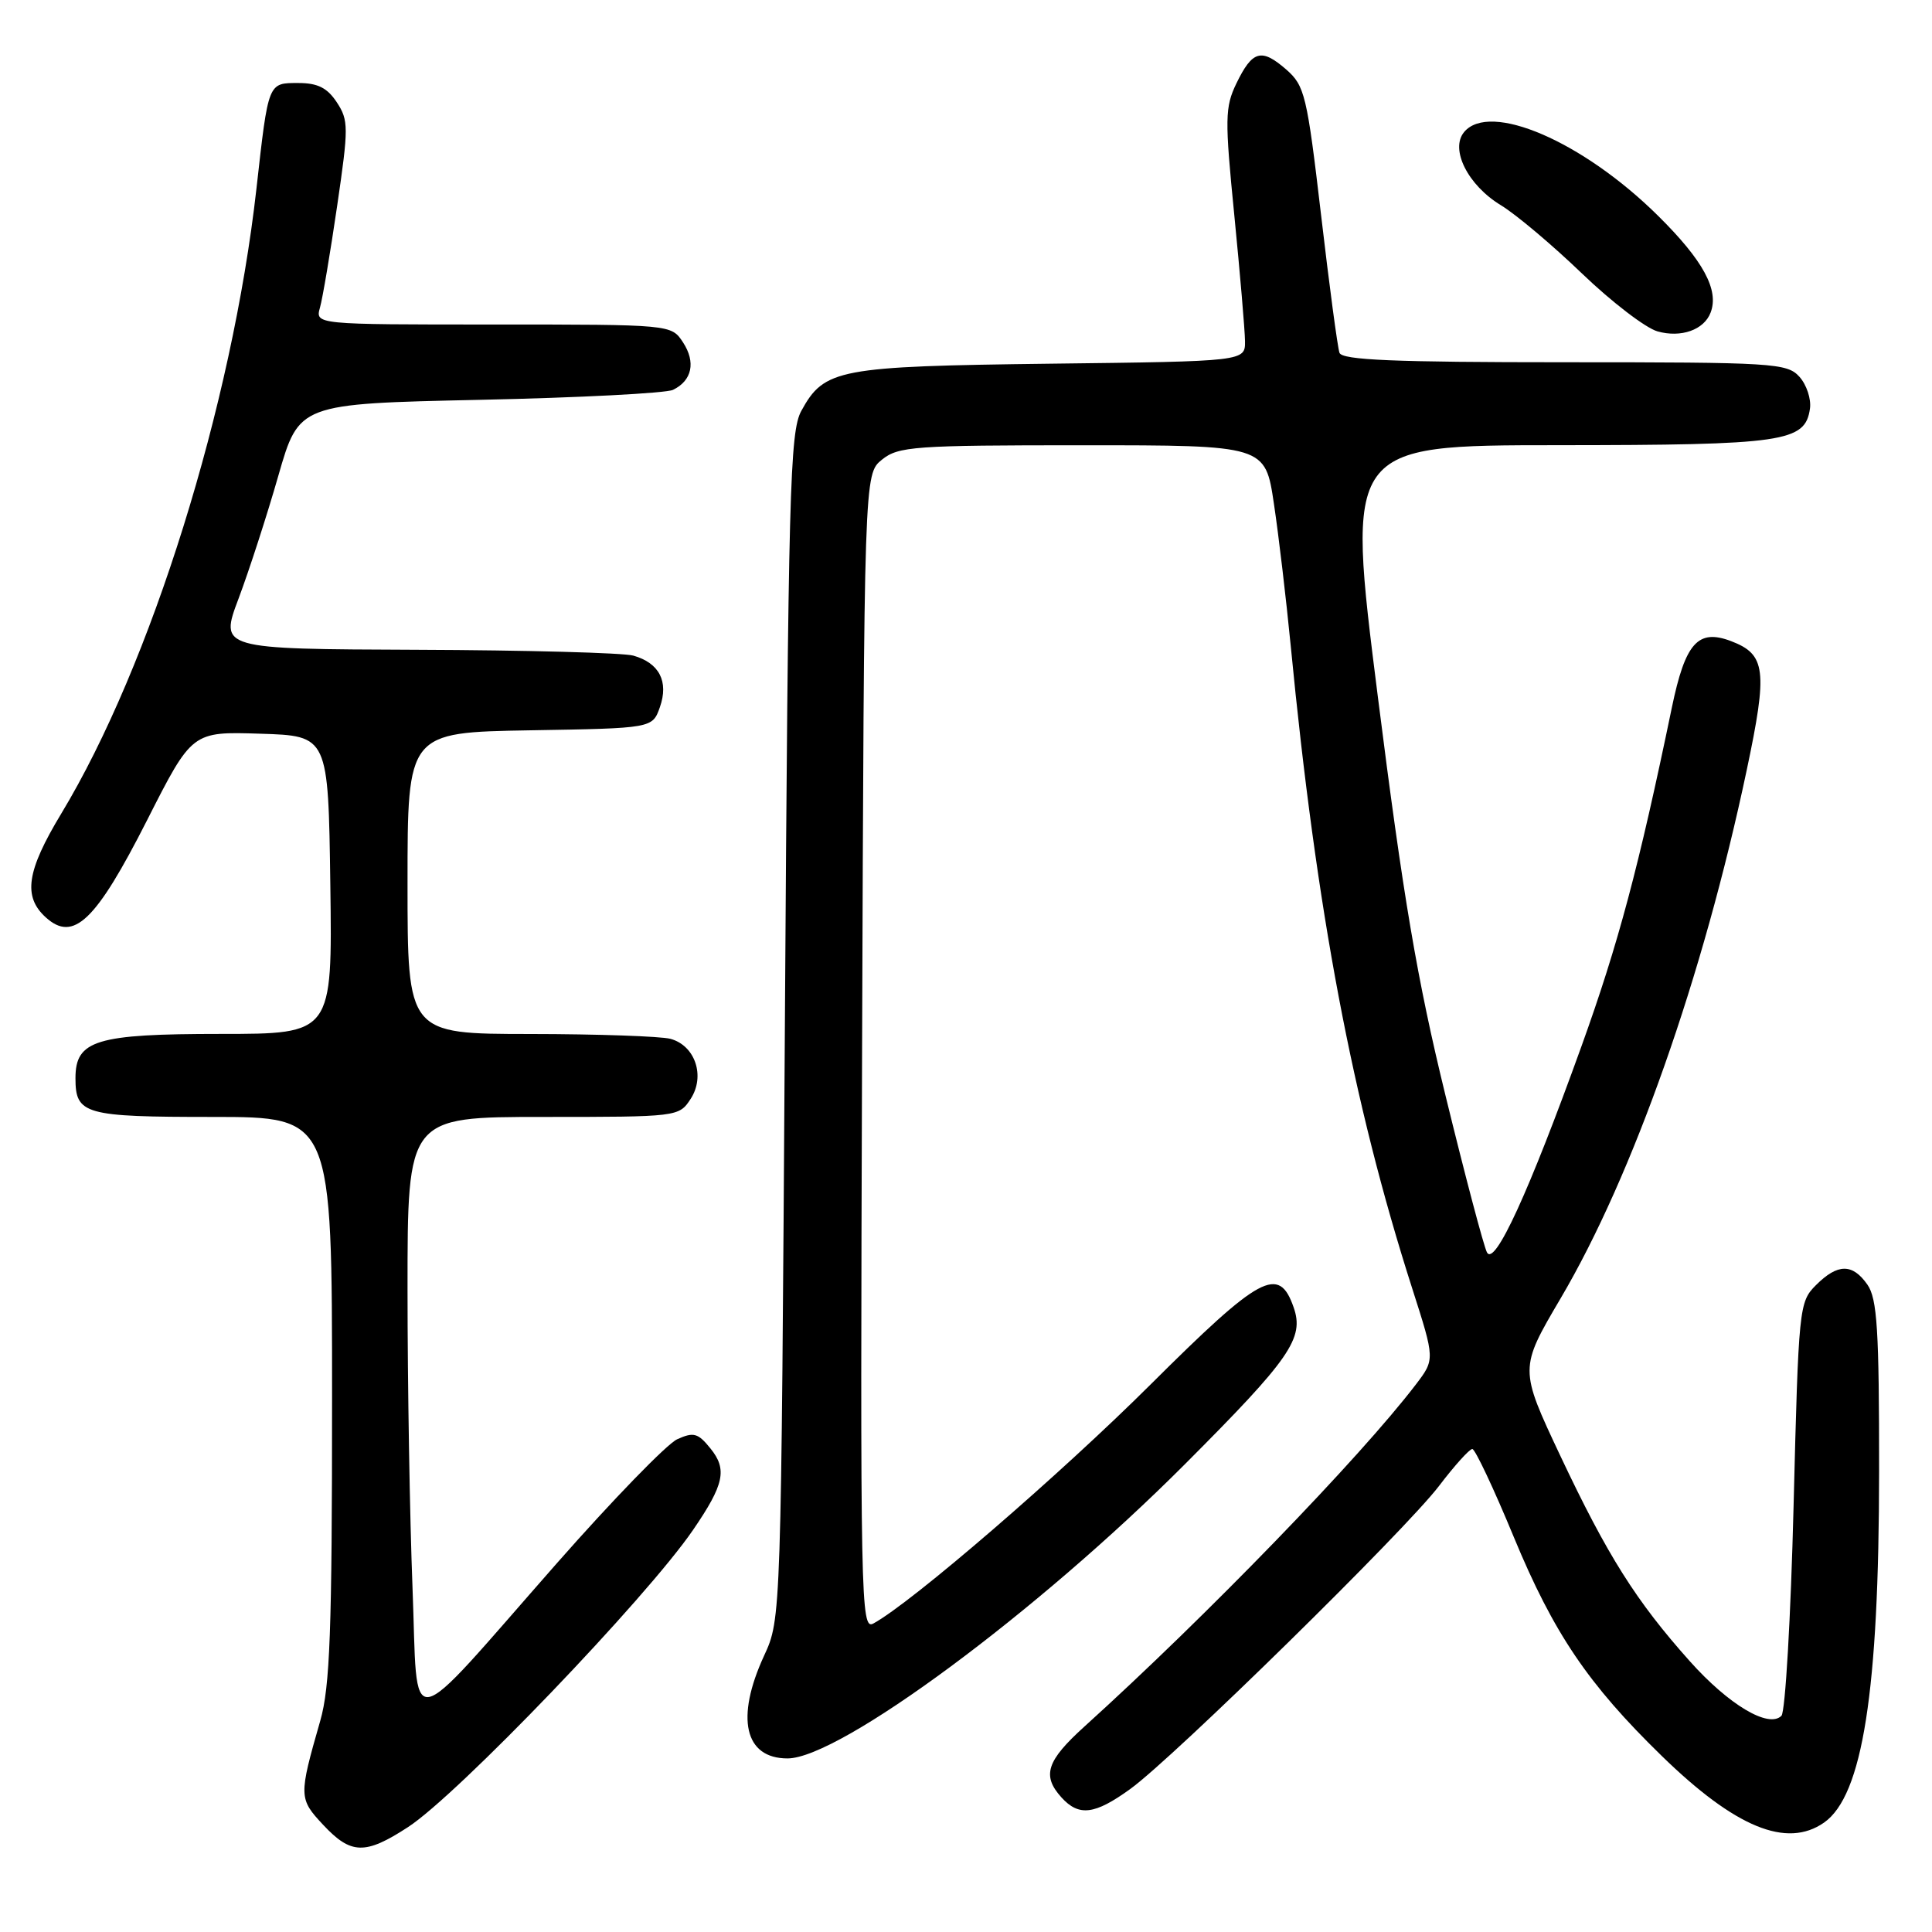 <?xml version="1.0" encoding="UTF-8" standalone="no"?>
<!DOCTYPE svg PUBLIC "-//W3C//DTD SVG 1.1//EN" "http://www.w3.org/Graphics/SVG/1.1/DTD/svg11.dtd" >
<svg xmlns="http://www.w3.org/2000/svg" xmlns:xlink="http://www.w3.org/1999/xlink" version="1.1" viewBox="0 0 256 256">
 <g >
 <path fill="currentColor"
d=" M 54.05 242.11 C 60.61 237.86 85.65 211.75 91.83 202.73 C 95.96 196.70 96.39 194.70 94.14 191.93 C 92.49 189.88 91.91 189.72 89.73 190.71 C 88.36 191.34 81.17 198.75 73.75 207.18 C 53.33 230.40 55.43 230.04 54.66 210.37 C 54.30 201.19 54.00 183.40 54.00 170.84 C 54.00 148.00 54.00 148.00 71.98 148.00 C 89.78 148.00 89.97 147.98 91.50 145.63 C 93.49 142.61 92.12 138.53 88.83 137.65 C 87.55 137.31 79.19 137.02 70.25 137.01 C 54.00 137.00 54.00 137.00 54.00 117.02 C 54.00 97.05 54.00 97.05 70.23 96.77 C 86.45 96.50 86.45 96.50 87.44 93.70 C 88.63 90.30 87.36 87.84 83.91 86.87 C 82.58 86.50 69.71 86.15 55.29 86.10 C 29.09 86.00 29.09 86.00 31.62 79.29 C 33.01 75.59 35.38 68.28 36.88 63.04 C 39.62 53.50 39.62 53.50 63.56 52.98 C 76.73 52.70 88.25 52.10 89.17 51.66 C 91.71 50.43 92.22 47.99 90.50 45.36 C 88.95 43.00 88.95 43.00 65.36 43.00 C 41.77 43.00 41.77 43.00 42.40 40.75 C 42.75 39.51 43.77 33.46 44.67 27.31 C 46.20 16.87 46.20 15.95 44.63 13.56 C 43.37 11.64 42.10 11.00 39.54 11.00 C 35.50 11.00 35.57 10.82 33.98 25.00 C 30.75 53.72 20.00 88.14 8.11 107.82 C 3.52 115.42 3.02 118.80 6.07 121.56 C 9.74 124.89 12.70 122.05 19.48 108.70 C 25.45 96.93 25.45 96.93 34.48 97.22 C 43.50 97.50 43.50 97.50 43.77 117.25 C 44.04 137.00 44.04 137.00 29.24 137.00 C 12.72 137.00 10.00 137.83 10.00 142.86 C 10.00 147.67 11.17 148.00 28.20 148.00 C 44.00 148.00 44.00 148.00 44.00 185.28 C 44.00 216.14 43.73 223.51 42.43 228.03 C 39.57 238.00 39.58 238.34 42.82 241.80 C 46.50 245.74 48.38 245.80 54.05 242.11 Z  M 241.70 241.50 C 246.81 237.92 248.98 224.09 248.99 194.97 C 249.00 176.19 248.74 172.08 247.44 170.22 C 245.46 167.39 243.50 167.41 240.62 170.29 C 238.39 172.52 238.32 173.21 237.66 199.50 C 237.29 214.30 236.56 226.84 236.05 227.35 C 234.35 229.05 229.06 225.89 223.90 220.11 C 216.79 212.15 213.00 206.14 206.76 192.92 C 201.31 181.35 201.31 181.35 206.79 172.04 C 216.38 155.77 225.68 129.37 231.45 102.04 C 234.25 88.80 233.99 86.71 229.37 84.95 C 224.99 83.29 223.31 85.18 221.53 93.75 C 217.13 114.99 214.43 125.09 209.54 138.67 C 202.58 157.99 198.05 167.86 197.03 165.95 C 196.61 165.15 194.13 155.79 191.53 145.14 C 187.77 129.77 185.93 118.89 182.58 92.39 C 178.36 59.00 178.36 59.00 206.43 58.99 C 236.43 58.97 239.20 58.57 239.83 54.14 C 240.01 52.87 239.38 50.97 238.43 49.92 C 236.79 48.11 235.00 48.00 207.31 48.00 C 184.72 48.00 177.83 47.71 177.49 46.75 C 177.24 46.06 176.14 37.85 175.05 28.50 C 173.18 12.57 172.89 11.36 170.42 9.20 C 167.14 6.35 165.95 6.68 163.83 11.05 C 162.31 14.20 162.28 15.71 163.55 28.50 C 164.31 36.20 164.95 43.71 164.97 45.19 C 165.00 47.88 165.00 47.88 139.25 48.19 C 111.02 48.54 109.23 48.88 106.18 54.44 C 104.66 57.21 104.45 65.05 104.00 136.00 C 103.50 214.50 103.50 214.50 101.25 219.38 C 97.43 227.65 98.65 233.00 104.35 233.00 C 111.26 233.00 137.48 213.58 157.00 194.02 C 170.99 180.01 172.85 177.32 171.41 173.22 C 169.46 167.63 167.02 168.95 152.48 183.43 C 140.50 195.36 120.80 212.36 115.73 215.12 C 114.05 216.04 113.98 212.49 114.23 139.46 C 114.50 62.82 114.50 62.82 116.86 60.91 C 119.04 59.15 121.09 59.00 143.44 59.00 C 167.65 59.00 167.65 59.00 168.80 66.75 C 169.44 71.01 170.43 79.45 171.02 85.50 C 174.43 120.72 179.20 146.00 187.14 170.77 C 190.14 180.13 190.14 180.13 187.61 183.45 C 180.22 193.13 159.84 214.17 143.71 228.76 C 138.67 233.32 138.03 235.27 140.65 238.17 C 142.96 240.72 145.06 240.46 149.78 237.04 C 155.55 232.86 186.16 202.82 190.66 196.92 C 192.72 194.21 194.71 192.00 195.09 192.00 C 195.46 192.00 197.94 197.26 200.60 203.70 C 205.87 216.42 210.43 223.16 220.18 232.66 C 229.93 242.16 236.75 244.96 241.70 241.50 Z  M 226.66 41.43 C 227.82 38.43 225.68 34.50 219.69 28.58 C 209.73 18.73 197.40 13.41 194.00 17.50 C 192.11 19.78 194.50 24.54 198.87 27.19 C 200.87 28.40 205.71 32.48 209.63 36.25 C 213.56 40.02 218.06 43.47 219.63 43.91 C 222.75 44.79 225.79 43.71 226.66 41.43 Z "/>
</g>
</svg>